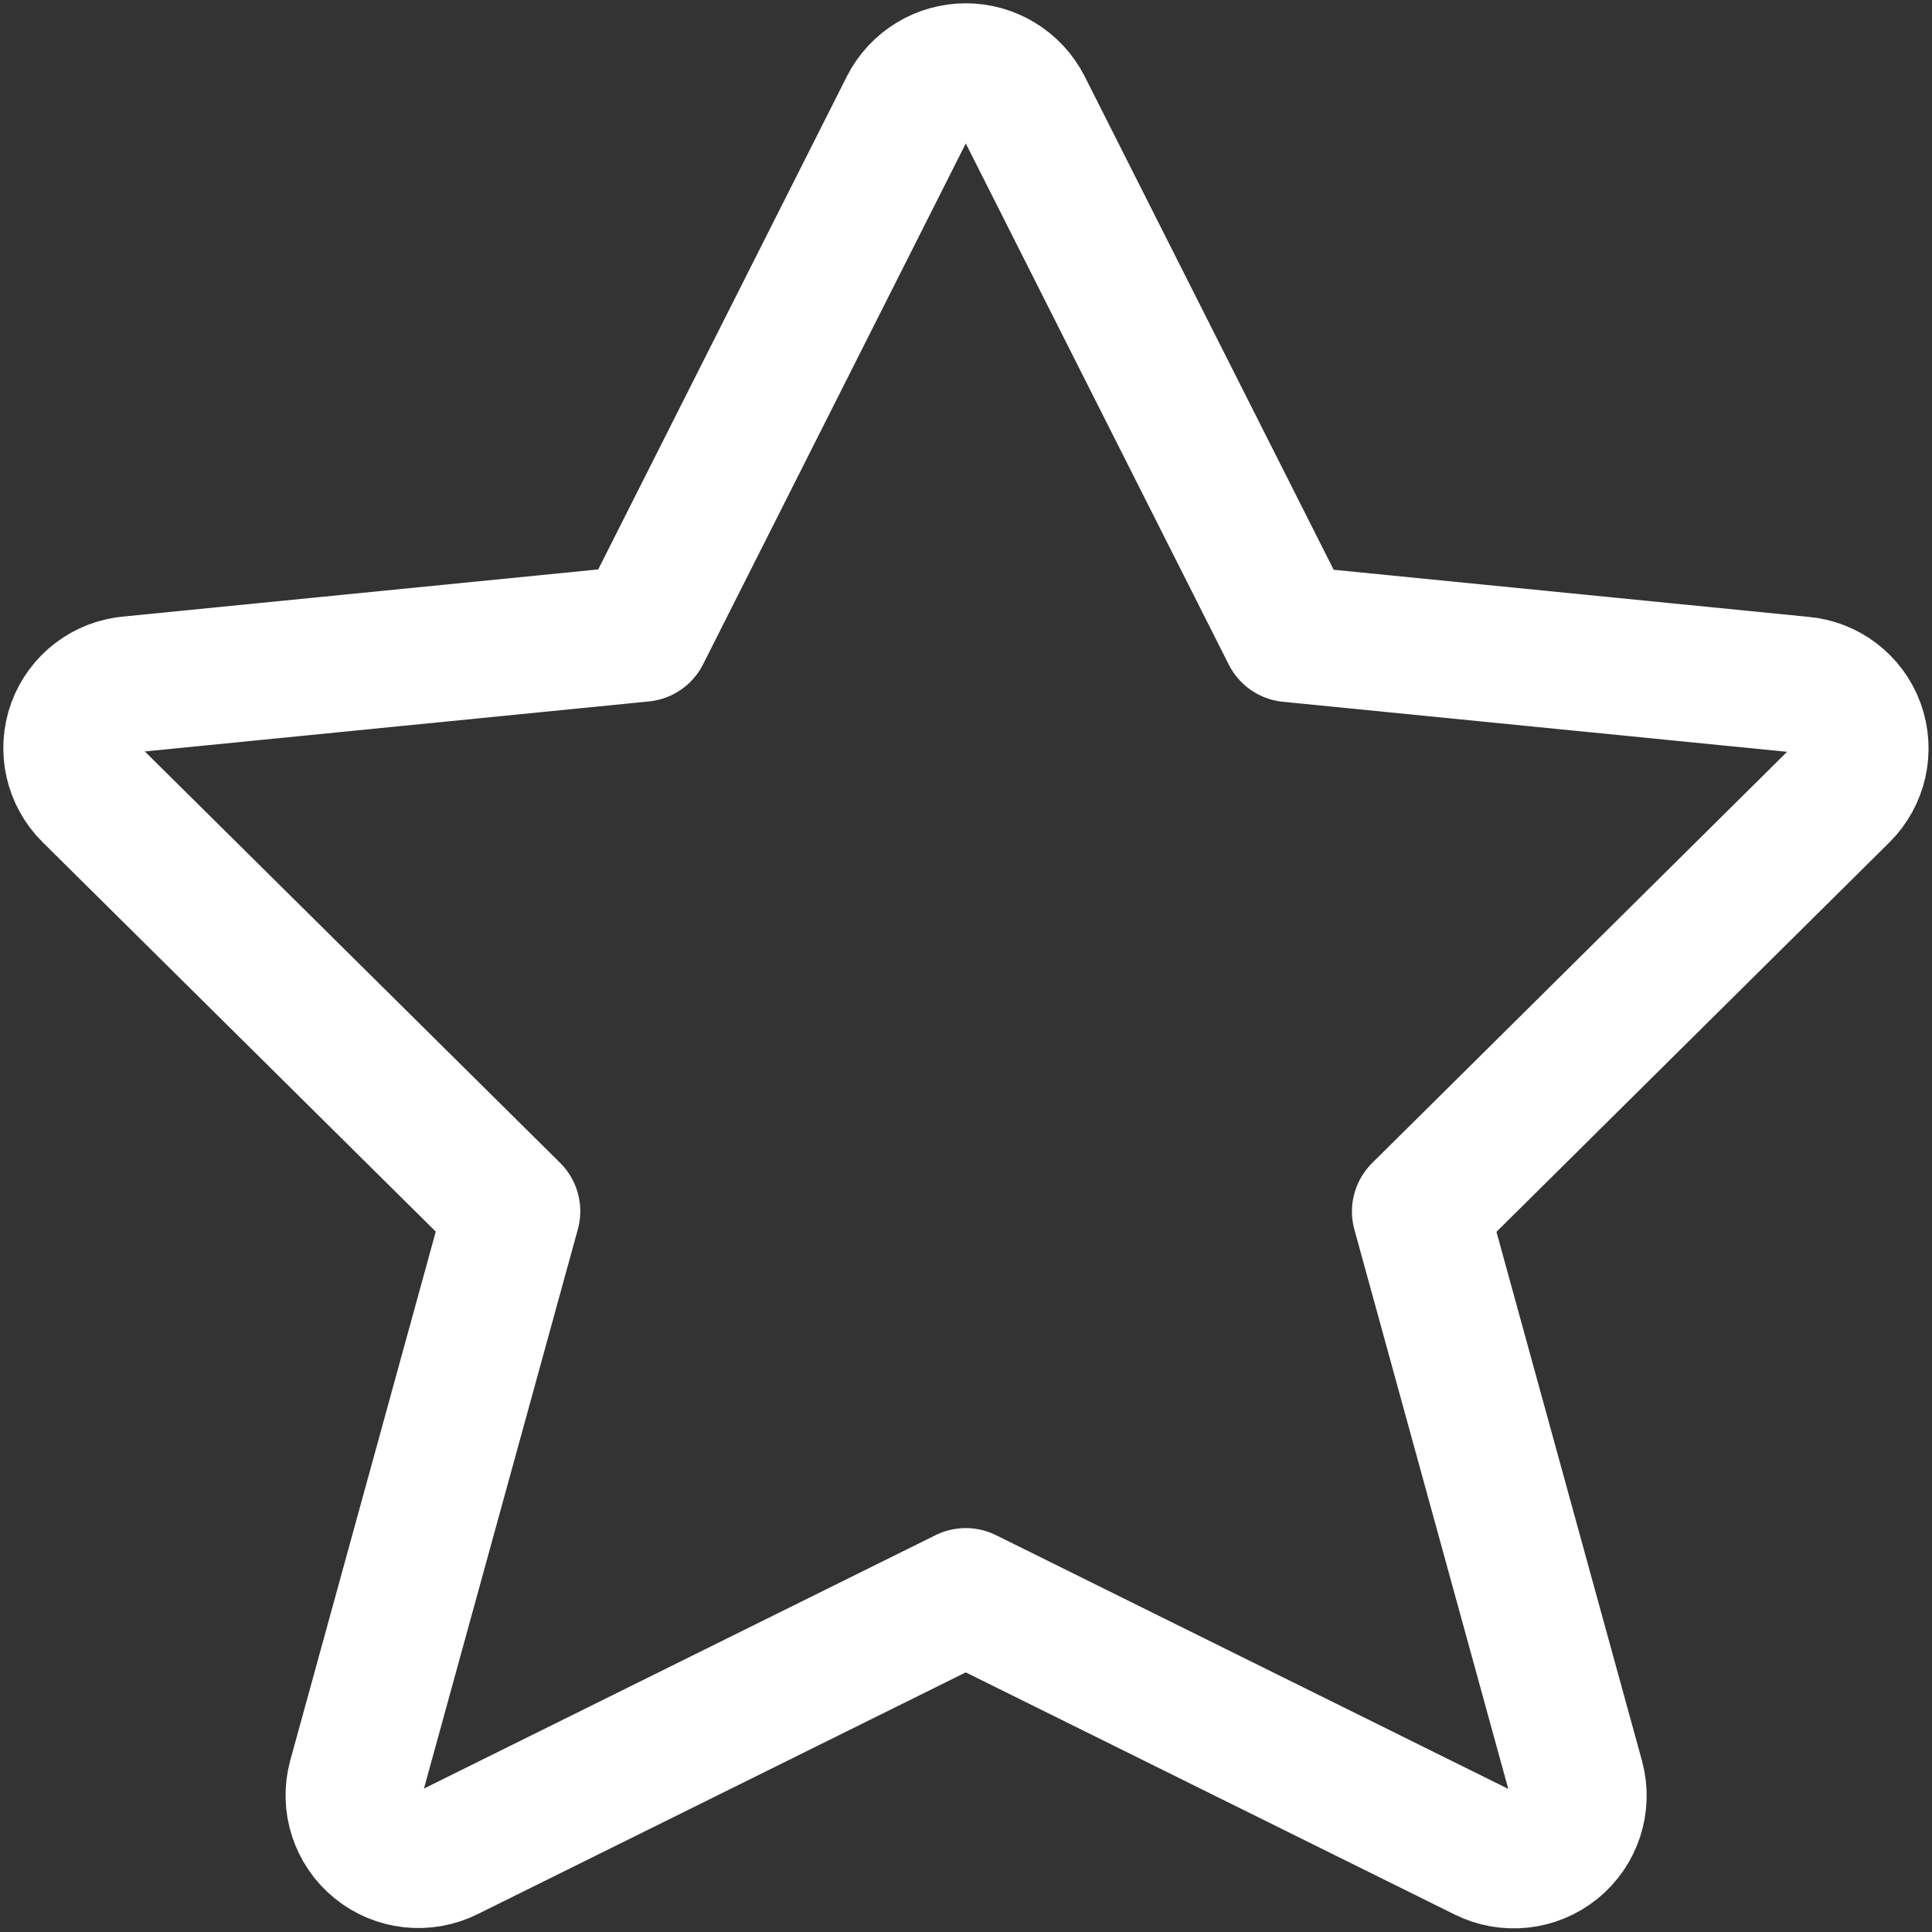 <svg width="17" height="17" viewBox="0 0 17 17" fill="none" xmlns="http://www.w3.org/2000/svg">
<rect x="0" y="0" width="17" height="17" fill="#333333" stroke="none"/>
<path fill-rule="evenodd" clip-rule="evenodd" d="M9.008 0.941L11.348 5.578L15.854 6.025C16.073 6.043 16.261 6.187 16.336 6.393C16.411 6.6 16.359 6.831 16.203 6.986L12.496 10.66L13.87 15.654C13.928 15.87 13.853 16.1 13.679 16.241C13.505 16.382 13.265 16.408 13.065 16.308L8.498 14.046L3.937 16.305C3.737 16.405 3.496 16.379 3.323 16.238C3.149 16.097 3.074 15.867 3.132 15.651L4.506 10.658L0.796 6.983C0.64 6.828 0.588 6.597 0.663 6.39C0.738 6.184 0.927 6.04 1.146 6.022L5.651 5.575L7.988 0.941C8.086 0.75 8.283 0.629 8.498 0.629C8.713 0.629 8.91 0.75 9.008 0.941Z" stroke="white" stroke-width="1.2" stroke-linecap="round" stroke-linejoin="round"/>
</svg>
